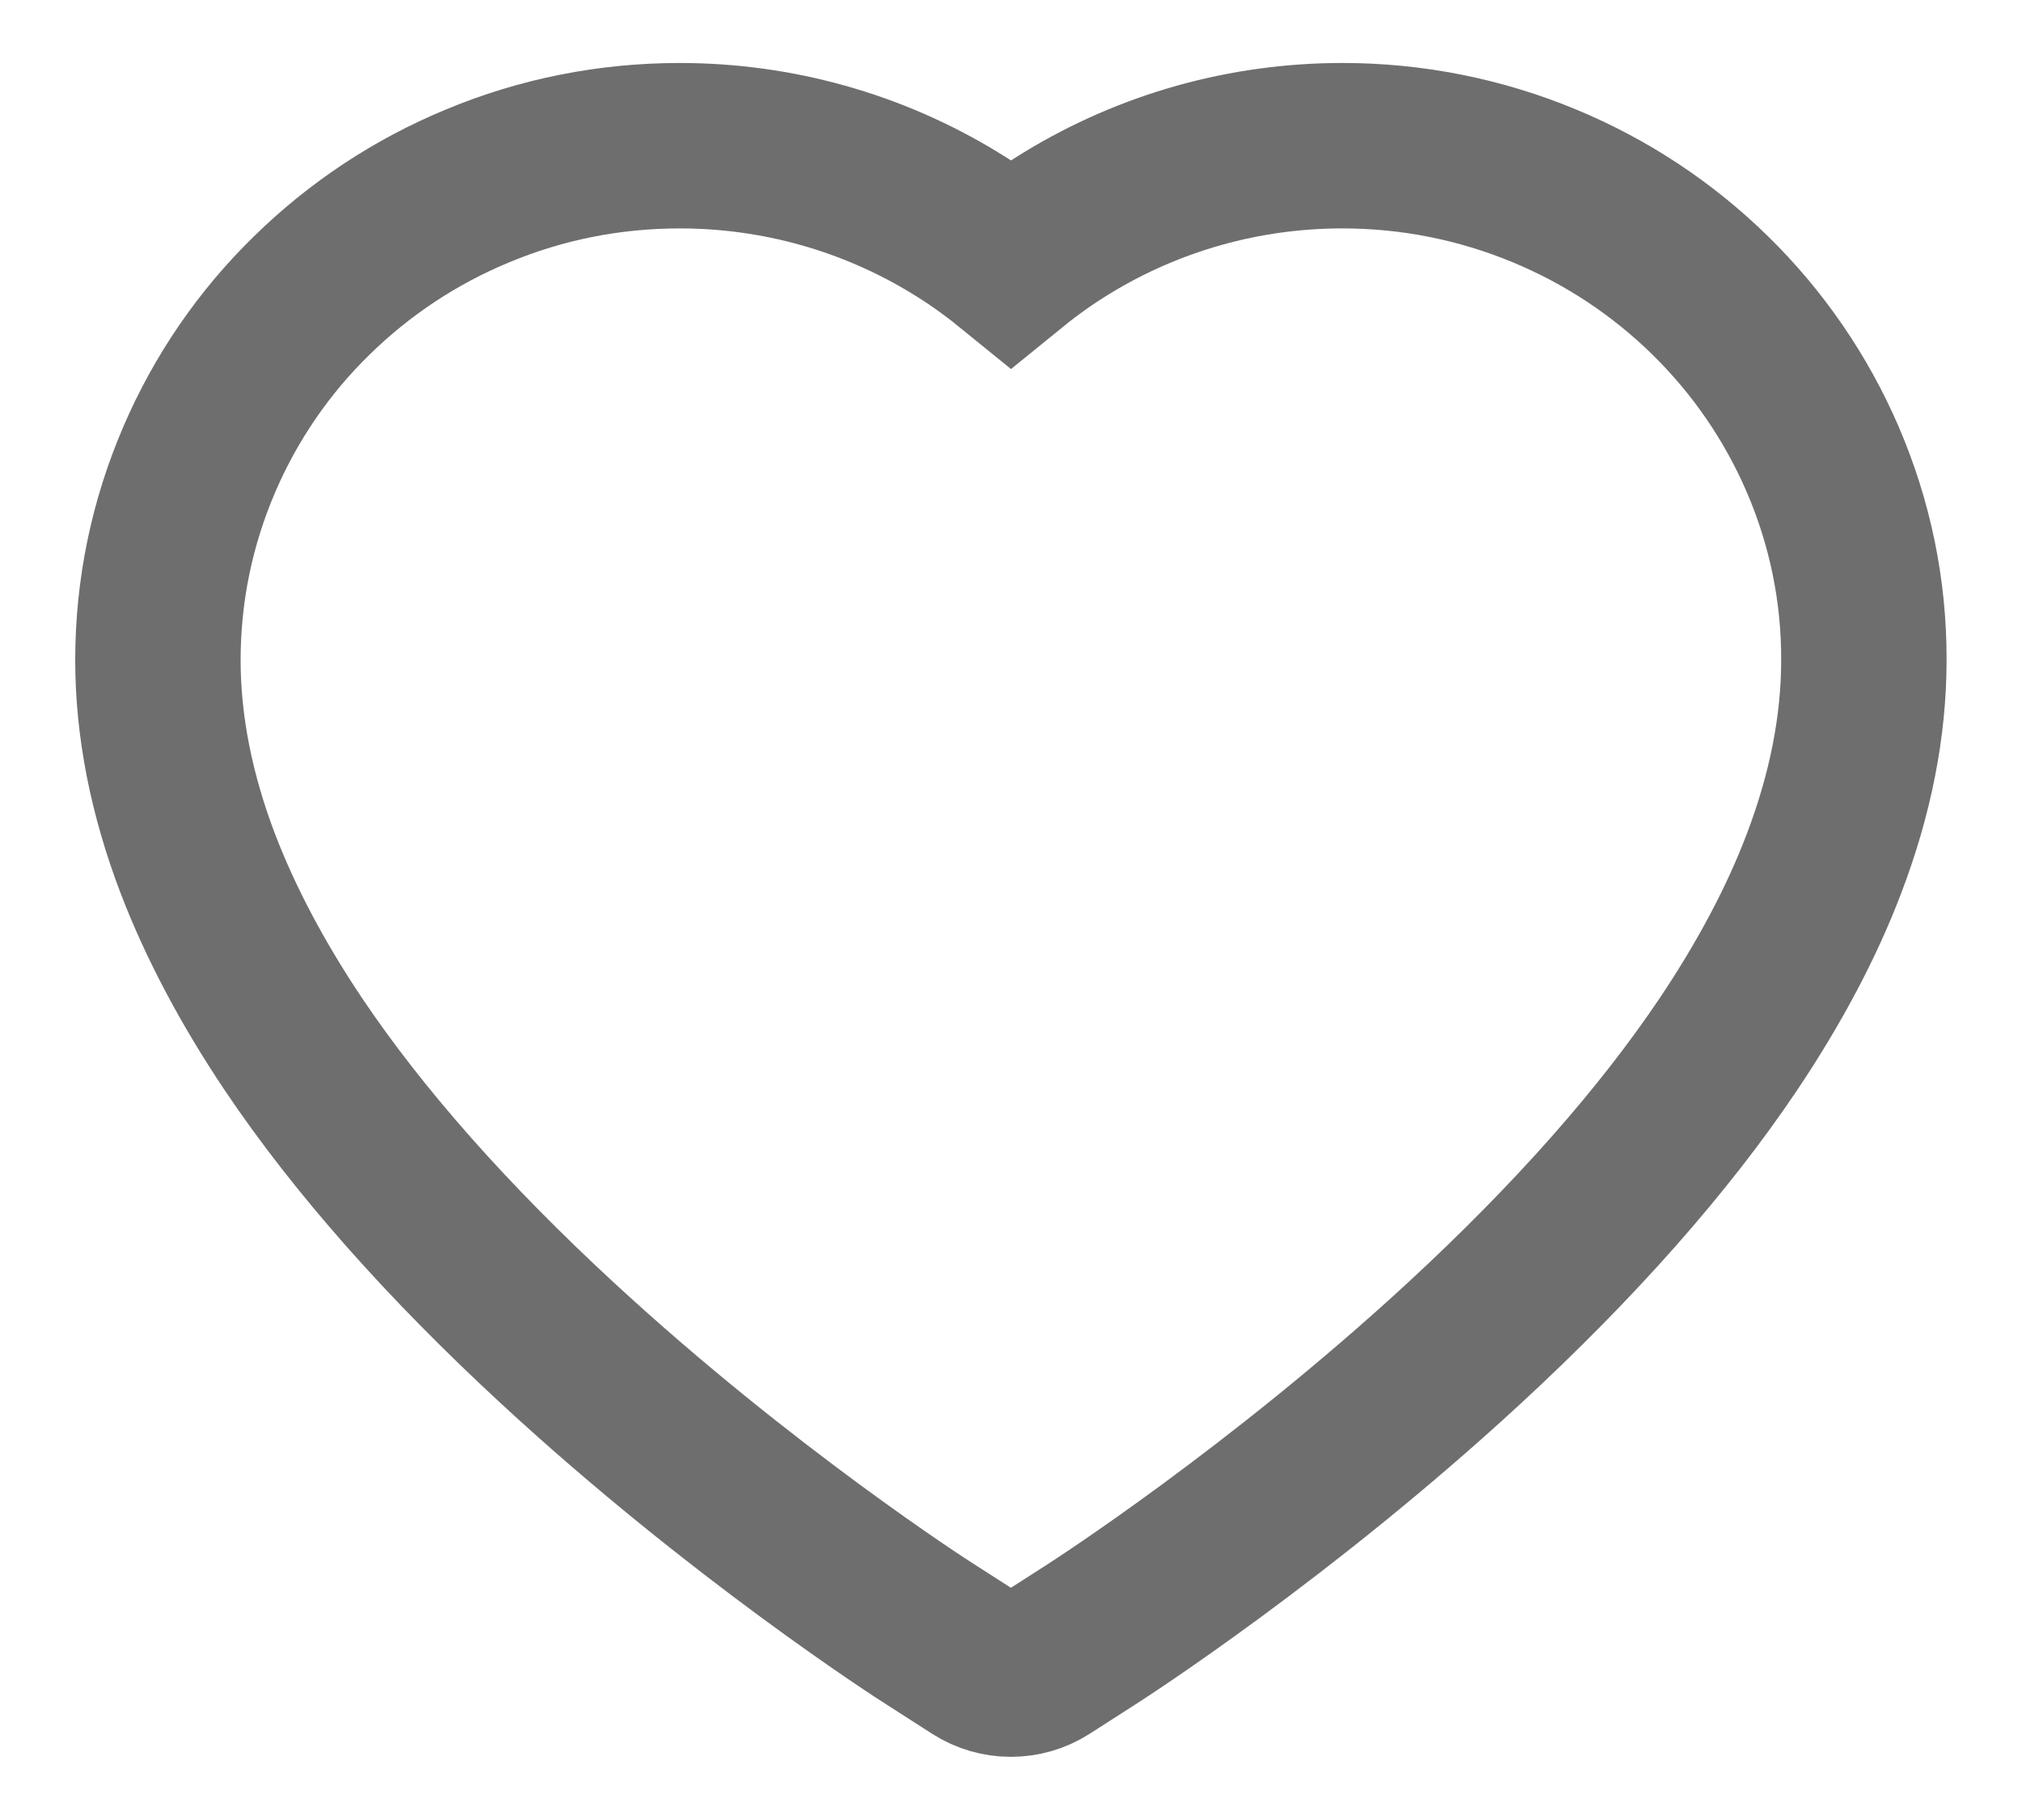 <svg width="20" height="18" viewBox="0 0 20 18" fill="none" xmlns="http://www.w3.org/2000/svg">
<path d="M18.027 4.539C17.765 3.933 17.388 3.384 16.916 2.922C16.444 2.459 15.887 2.091 15.275 1.838C14.642 1.575 13.962 1.44 13.275 1.441C12.312 1.441 11.373 1.705 10.557 2.203C10.361 2.322 10.176 2.453 10 2.596C9.824 2.453 9.639 2.322 9.443 2.203C8.627 1.705 7.688 1.441 6.725 1.441C6.031 1.441 5.359 1.574 4.725 1.838C4.111 2.092 3.559 2.457 3.084 2.922C2.611 3.383 2.234 3.933 1.973 4.539C1.701 5.17 1.562 5.84 1.562 6.529C1.562 7.18 1.695 7.857 1.959 8.547C2.18 9.123 2.496 9.721 2.9 10.324C3.541 11.279 4.422 12.275 5.516 13.285C7.328 14.959 9.123 16.115 9.199 16.162L9.662 16.459C9.867 16.59 10.131 16.59 10.336 16.459L10.799 16.162C10.875 16.113 12.668 14.959 14.482 13.285C15.576 12.275 16.457 11.279 17.098 10.324C17.502 9.721 17.82 9.123 18.039 8.547C18.303 7.857 18.436 7.18 18.436 6.529C18.438 5.84 18.299 5.17 18.027 4.539V4.539Z" stroke="#6E6E6E" stroke-width="1.636"/>
</svg>
